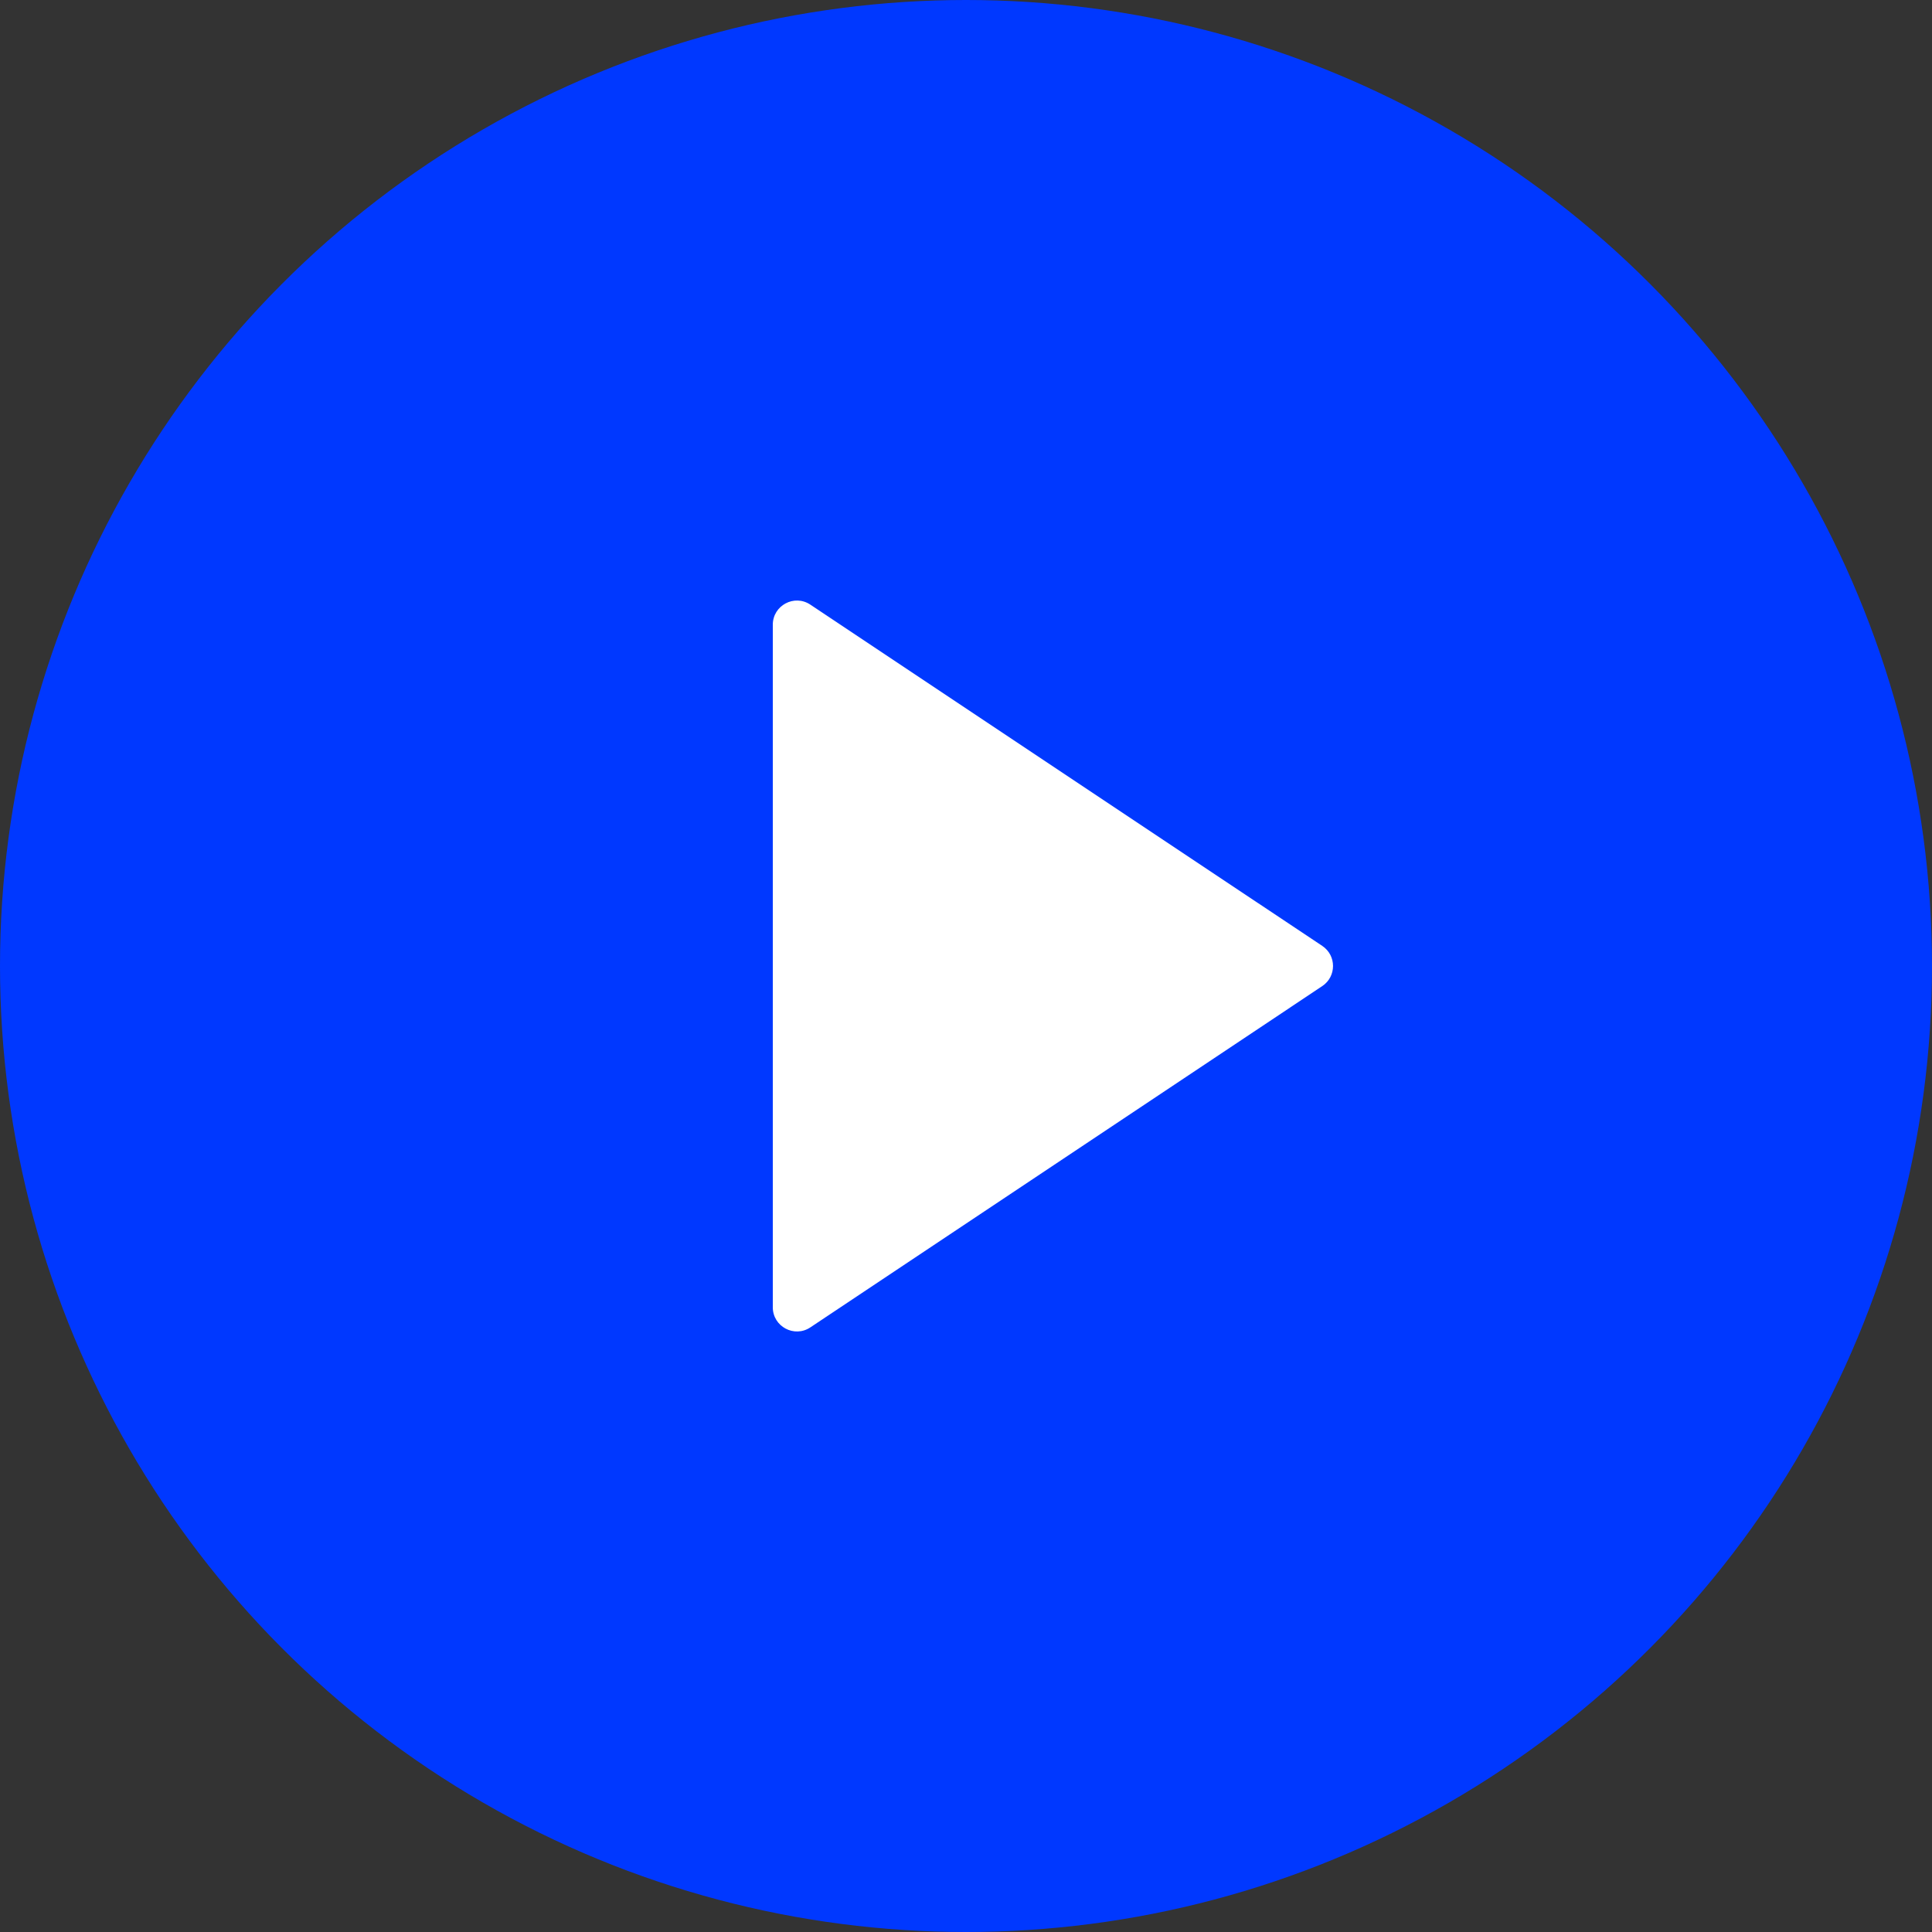<svg width="80" height="80" viewBox="0 0 80 80" fill="none" xmlns="http://www.w3.org/2000/svg">
<rect x="0" y="0" width="80" height="80" fill="#333333" stroke="none"/>
<circle cx="40" cy="40" r="40" fill="#0038FF"/>
<path d="M54.752 40.832L33.555 54.964C32.89 55.407 32 54.93 32 54.132V25.869C32 25.07 32.89 24.593 33.555 25.037L54.752 39.168C55.346 39.564 55.346 40.436 54.752 40.832Z" fill="white"/>
</svg>
